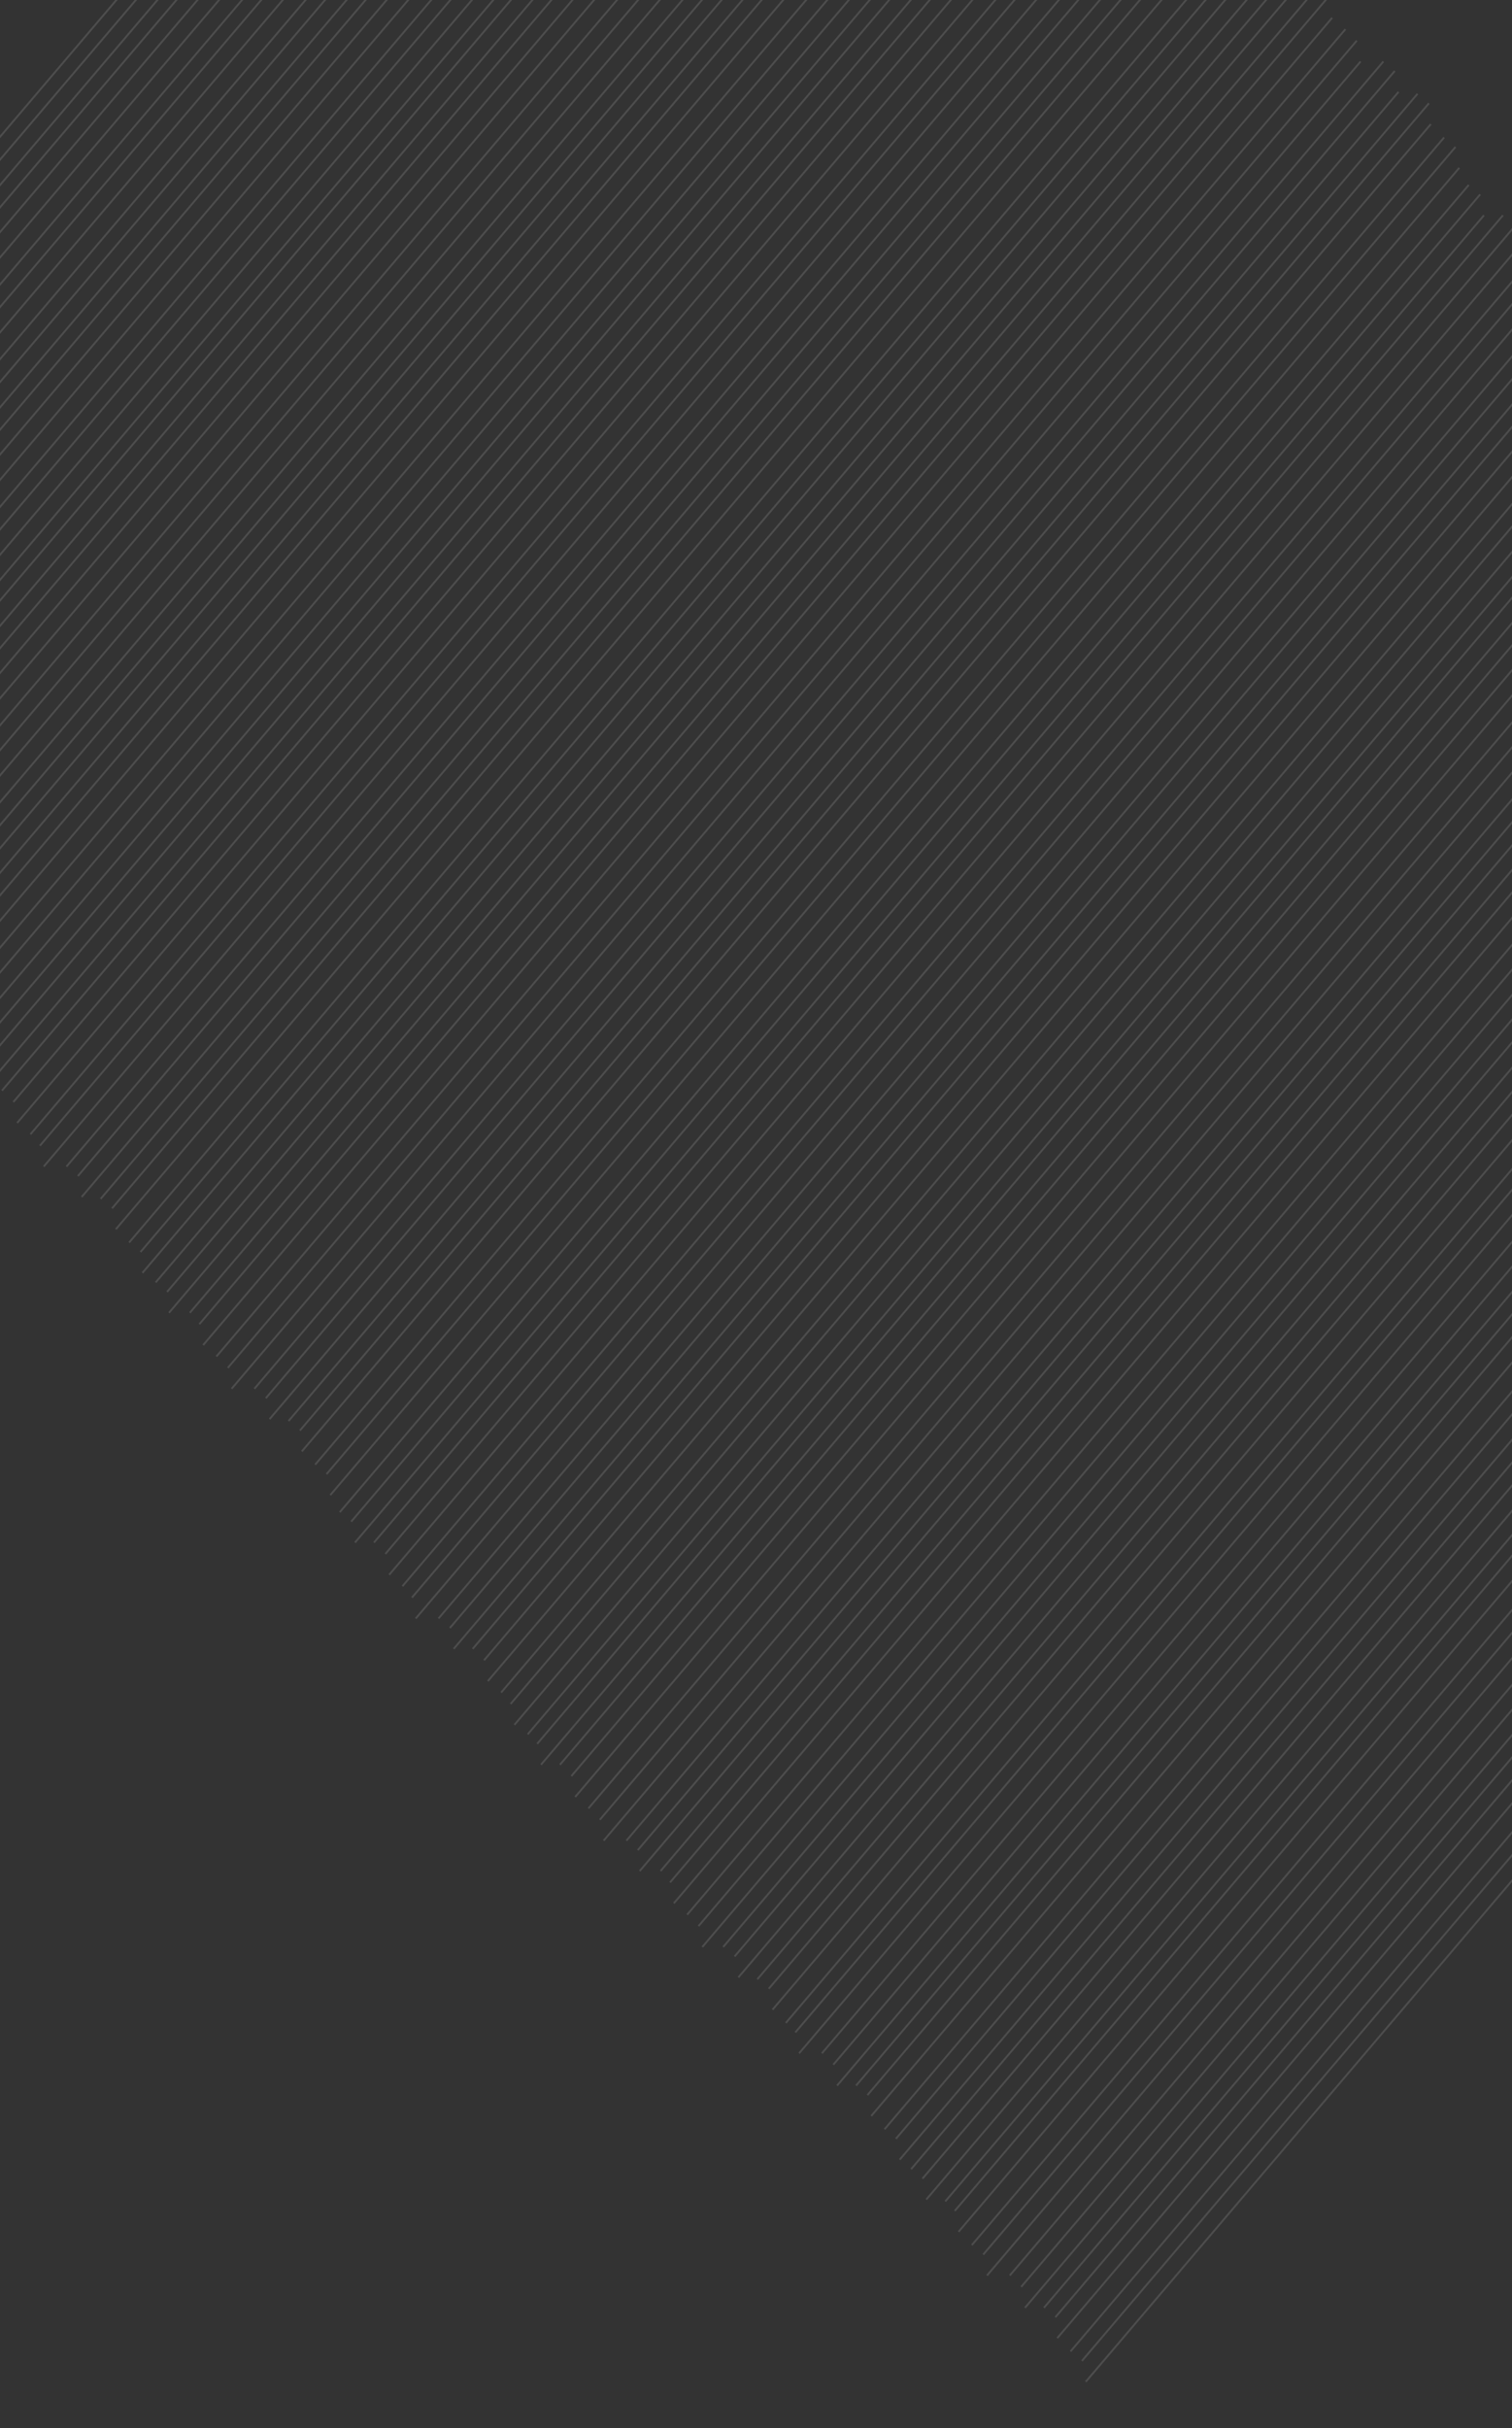 <?xml version="1.0" encoding="UTF-8"?>
<svg width="553px" height="888px" viewBox="0 0 553 888" version="1.1" xmlns="http://www.w3.org/2000/svg" xmlns:xlink="http://www.w3.org/1999/xlink">
    <rect x="0" y="0" width="553" height="888" fill="#333333" stroke="none"/>
    <title>Forma combinada</title>
    <g id="Checkout-process-Digital-Online-" stroke="none" stroke-width="1" fill="none" fill-rule="evenodd" opacity="0.149">
        <g id="Forma-combinada" fill="#FFFFFF" stroke="#E3E3E3" stroke-width="0.694">
            <path d="M358.912,-596 L440.131,-596 C440.897,-596 441.519,-595.378 441.519,-594.612 L441.519,-475.18 C441.519,-474.413 440.897,-473.791 440.131,-473.791 L358.912,-473.791 C358.145,-473.791 357.524,-474.413 357.524,-475.18 L357.524,-594.612 C357.524,-595.378 358.145,-596 358.912,-596 Z M529.679,-596 C530.446,-596 531.067,-595.378 531.067,-594.612 L531.067,-475.18 C531.067,-474.413 530.446,-473.791 529.679,-473.791 L448.461,-473.791 C447.694,-473.791 447.072,-474.413 447.072,-475.18 L447.072,-594.612 C447.072,-595.378 447.694,-596 448.461,-596 L529.679,-596 Z M619.227,-596 C619.994,-596 620.616,-595.378 620.616,-594.612 L620.616,-475.18 C620.616,-474.413 619.994,-473.791 619.227,-473.791 L538.009,-473.791 C537.242,-473.791 536.621,-474.413 536.621,-475.18 L536.62,-580.872 L536.535,-580.872 L536.535,-578.666 L535.641,-578.666 L535.641,-584.497 L536.62,-584.497 L536.621,-594.612 C536.621,-595.378 537.242,-596 538.009,-596 L619.227,-596 Z M536.62,-583.7 L536.535,-583.7 L536.535,-581.669 L536.62,-581.669 L536.62,-583.7 Z M266.462,-245.531 L-146.447,239.82 M265.073,-253.169 L-147.835,232.182 M260.908,-256.641 L-152,228.71 M278.957,-233.727 L-133.951,251.624 M277.568,-241.365 L-135.34,243.986 M273.403,-245.531 L-139.505,239.82 M288.675,-217.756 L-124.233,267.595 M287.287,-225.394 L-125.621,259.957 M283.816,-229.56 L-129.092,255.79 M302.559,-206.646 L-110.35,278.704 M301.17,-214.284 L-111.738,271.066 M297.005,-217.756 L-115.903,267.595 M315.054,-194.842 L-97.854,290.509 M313.666,-202.48 L-99.243,282.871 M309.5,-206.646 L-103.408,278.704 M324.772,-178.872 L-88.136,306.479 M323.384,-186.51 L-89.524,298.841 M319.913,-190.676 L-92.995,294.675 M334.491,-164.29 L-78.418,321.061 M333.102,-171.928 L-79.806,313.423 M329.632,-175.4 L-83.277,309.951 M346.986,-152.486 L-65.922,332.865 M345.598,-160.124 L-67.311,325.227 M341.432,-164.29 L-71.476,321.061 M357.398,-136.515 L-55.51,348.836 M356.01,-144.153 L-56.898,341.198 M351.845,-148.319 L-61.063,337.031 M370.588,-125.405 L-42.32,359.945 M369.894,-133.043 L-43.015,352.307 M365.729,-136.515 L-47.18,348.836 M383.083,-113.601 L-29.825,371.75 M381.695,-121.239 L-31.214,364.112 M378.224,-125.405 L-34.685,359.945 M393.496,-97.631 L-19.413,387.72 M392.107,-105.269 L-20.801,380.082 M387.942,-109.435 L-24.966,375.916 M406.685,-86.521 L-6.223,398.83 M405.297,-94.159 L-7.612,391.192 M401.131,-97.631 L-11.777,387.72 M419.18,-74.716 L6.272,410.634 M417.792,-82.355 L4.883,402.996 M413.627,-86.521 L0.718,398.83 M428.898,-58.746 L15.99,426.605 M427.51,-66.384 L14.602,418.967 M424.039,-70.55 L11.131,414.8 M442.782,-47.636 L29.874,437.715 M441.394,-55.274 L28.485,430.077 M437.229,-58.746 L24.32,426.605 M455.277,-35.832 L42.369,449.519 M453.889,-43.47 L40.98,441.881 M449.724,-46.942 L36.815,438.409 M464.995,-19.861 L52.087,465.489 M464.301,-27.499 L51.393,457.851 M460.136,-30.971 L47.228,454.379 M474.714,-5.28 L61.806,480.071 M474.02,-12.918 L61.111,472.433 M469.855,-16.39 L56.946,468.961 M487.209,6.525 L74.301,491.875 M485.821,-1.114 L72.912,484.237 M482.35,-5.28 L69.442,480.071 M497.622,22.495 L84.713,507.846 M496.233,14.857 L83.325,500.208 M492.068,10.691 L79.16,496.041 M511.505,33.605 L98.597,518.956 M510.117,25.967 L97.208,511.318 M505.952,22.495 L93.043,507.846 M523.306,45.409 L110.398,530.76 M522.612,37.771 L109.704,523.122 M518.447,34.299 L105.539,519.65 M533.719,61.38 L120.81,546.73 M532.33,53.742 L119.422,539.092 M528.165,50.27 L115.257,535.62 M542.743,78.739 L129.835,564.09 M541.355,71.101 L128.446,556.451 M537.19,67.629 L124.281,552.98 M555.238,90.543 L142.33,575.894 M553.85,82.905 L140.941,568.256 M549.685,78.739 L136.776,564.09 M564.957,106.513 L152.048,591.864 M563.568,98.875 L150.66,584.226 M560.097,94.709 L147.189,580.06 M578.84,117.623 L165.932,602.974 M577.452,109.985 L164.543,595.336 M573.287,106.513 L160.378,591.864 M591.335,129.428 L178.427,614.778 M589.947,121.79 L177.039,607.14 M585.782,117.623 L172.873,602.974 M601.054,145.398 L188.145,630.749 M599.665,137.76 L186.757,623.111 M596.194,133.594 L183.286,618.945 M610.772,159.98 L197.864,645.331 M609.384,152.342 L196.475,637.692 M605.913,148.87 L193.005,634.221 M623.267,171.784 L210.359,657.135 M621.879,164.146 L208.971,649.497 M617.714,159.98 L204.805,645.331 M633.68,187.754 L220.771,673.105 M632.291,180.116 L219.383,665.467 M628.126,175.95 L215.218,661.301 M646.869,198.864 L233.961,684.215 M646.175,191.226 L233.267,676.577 M642.01,187.754 L229.102,673.105 M659.364,210.669 L246.456,696.019 M657.976,203.031 L245.068,688.381 M654.505,198.864 L241.597,684.215 M669.777,226.639 L256.869,711.99 M668.388,219.001 L255.48,704.352 M664.223,214.835 L251.315,700.186 M677.413,226.639 L264.504,711.99 M682.966,237.749 L270.058,723.1 M681.578,230.111 L268.67,715.462 M695.461,249.553 L282.553,734.904 M694.073,241.915 L281.165,727.266 M689.908,238.443 L277,723.794 M705.18,265.524 L292.271,750.874 M703.791,257.886 L290.883,743.236 M700.32,254.414 L287.412,739.765 M719.063,277.328 L306.155,762.679 M717.675,269.69 L304.767,755.041 M713.51,265.524 L300.602,750.874 M731.558,288.438 L318.65,773.789 M730.17,280.8 L317.262,766.15 M726.005,277.328 L313.097,762.679 M741.971,304.408 L329.063,789.759 M740.583,296.77 L327.674,782.121 M736.418,293.298 L323.509,778.649 M751.689,318.99 L338.781,804.341 M750.301,311.352 L337.393,796.703 M746.136,307.88 L333.228,793.231 M763.49,330.794 L350.582,816.145 M762.102,323.156 L349.194,808.507 M758.631,319.684 L345.723,805.035 M773.903,346.765 L360.995,832.115 M772.515,339.127 L359.606,824.477 M768.35,335.655 L355.441,821.006 M787.786,358.569 L374.878,843.92 M786.398,350.931 L373.49,836.282 M782.233,346.765 L369.325,832.115 M799.587,369.679 L386.679,855.03 M798.893,362.041 L385.985,847.392 M794.728,358.569 L381.82,843.92 M810,385.649 L397.092,871 M808.612,378.011 L395.703,863.362 M804.447,374.539 L391.538,859.89"></path>
        </g>
    </g>
</svg>